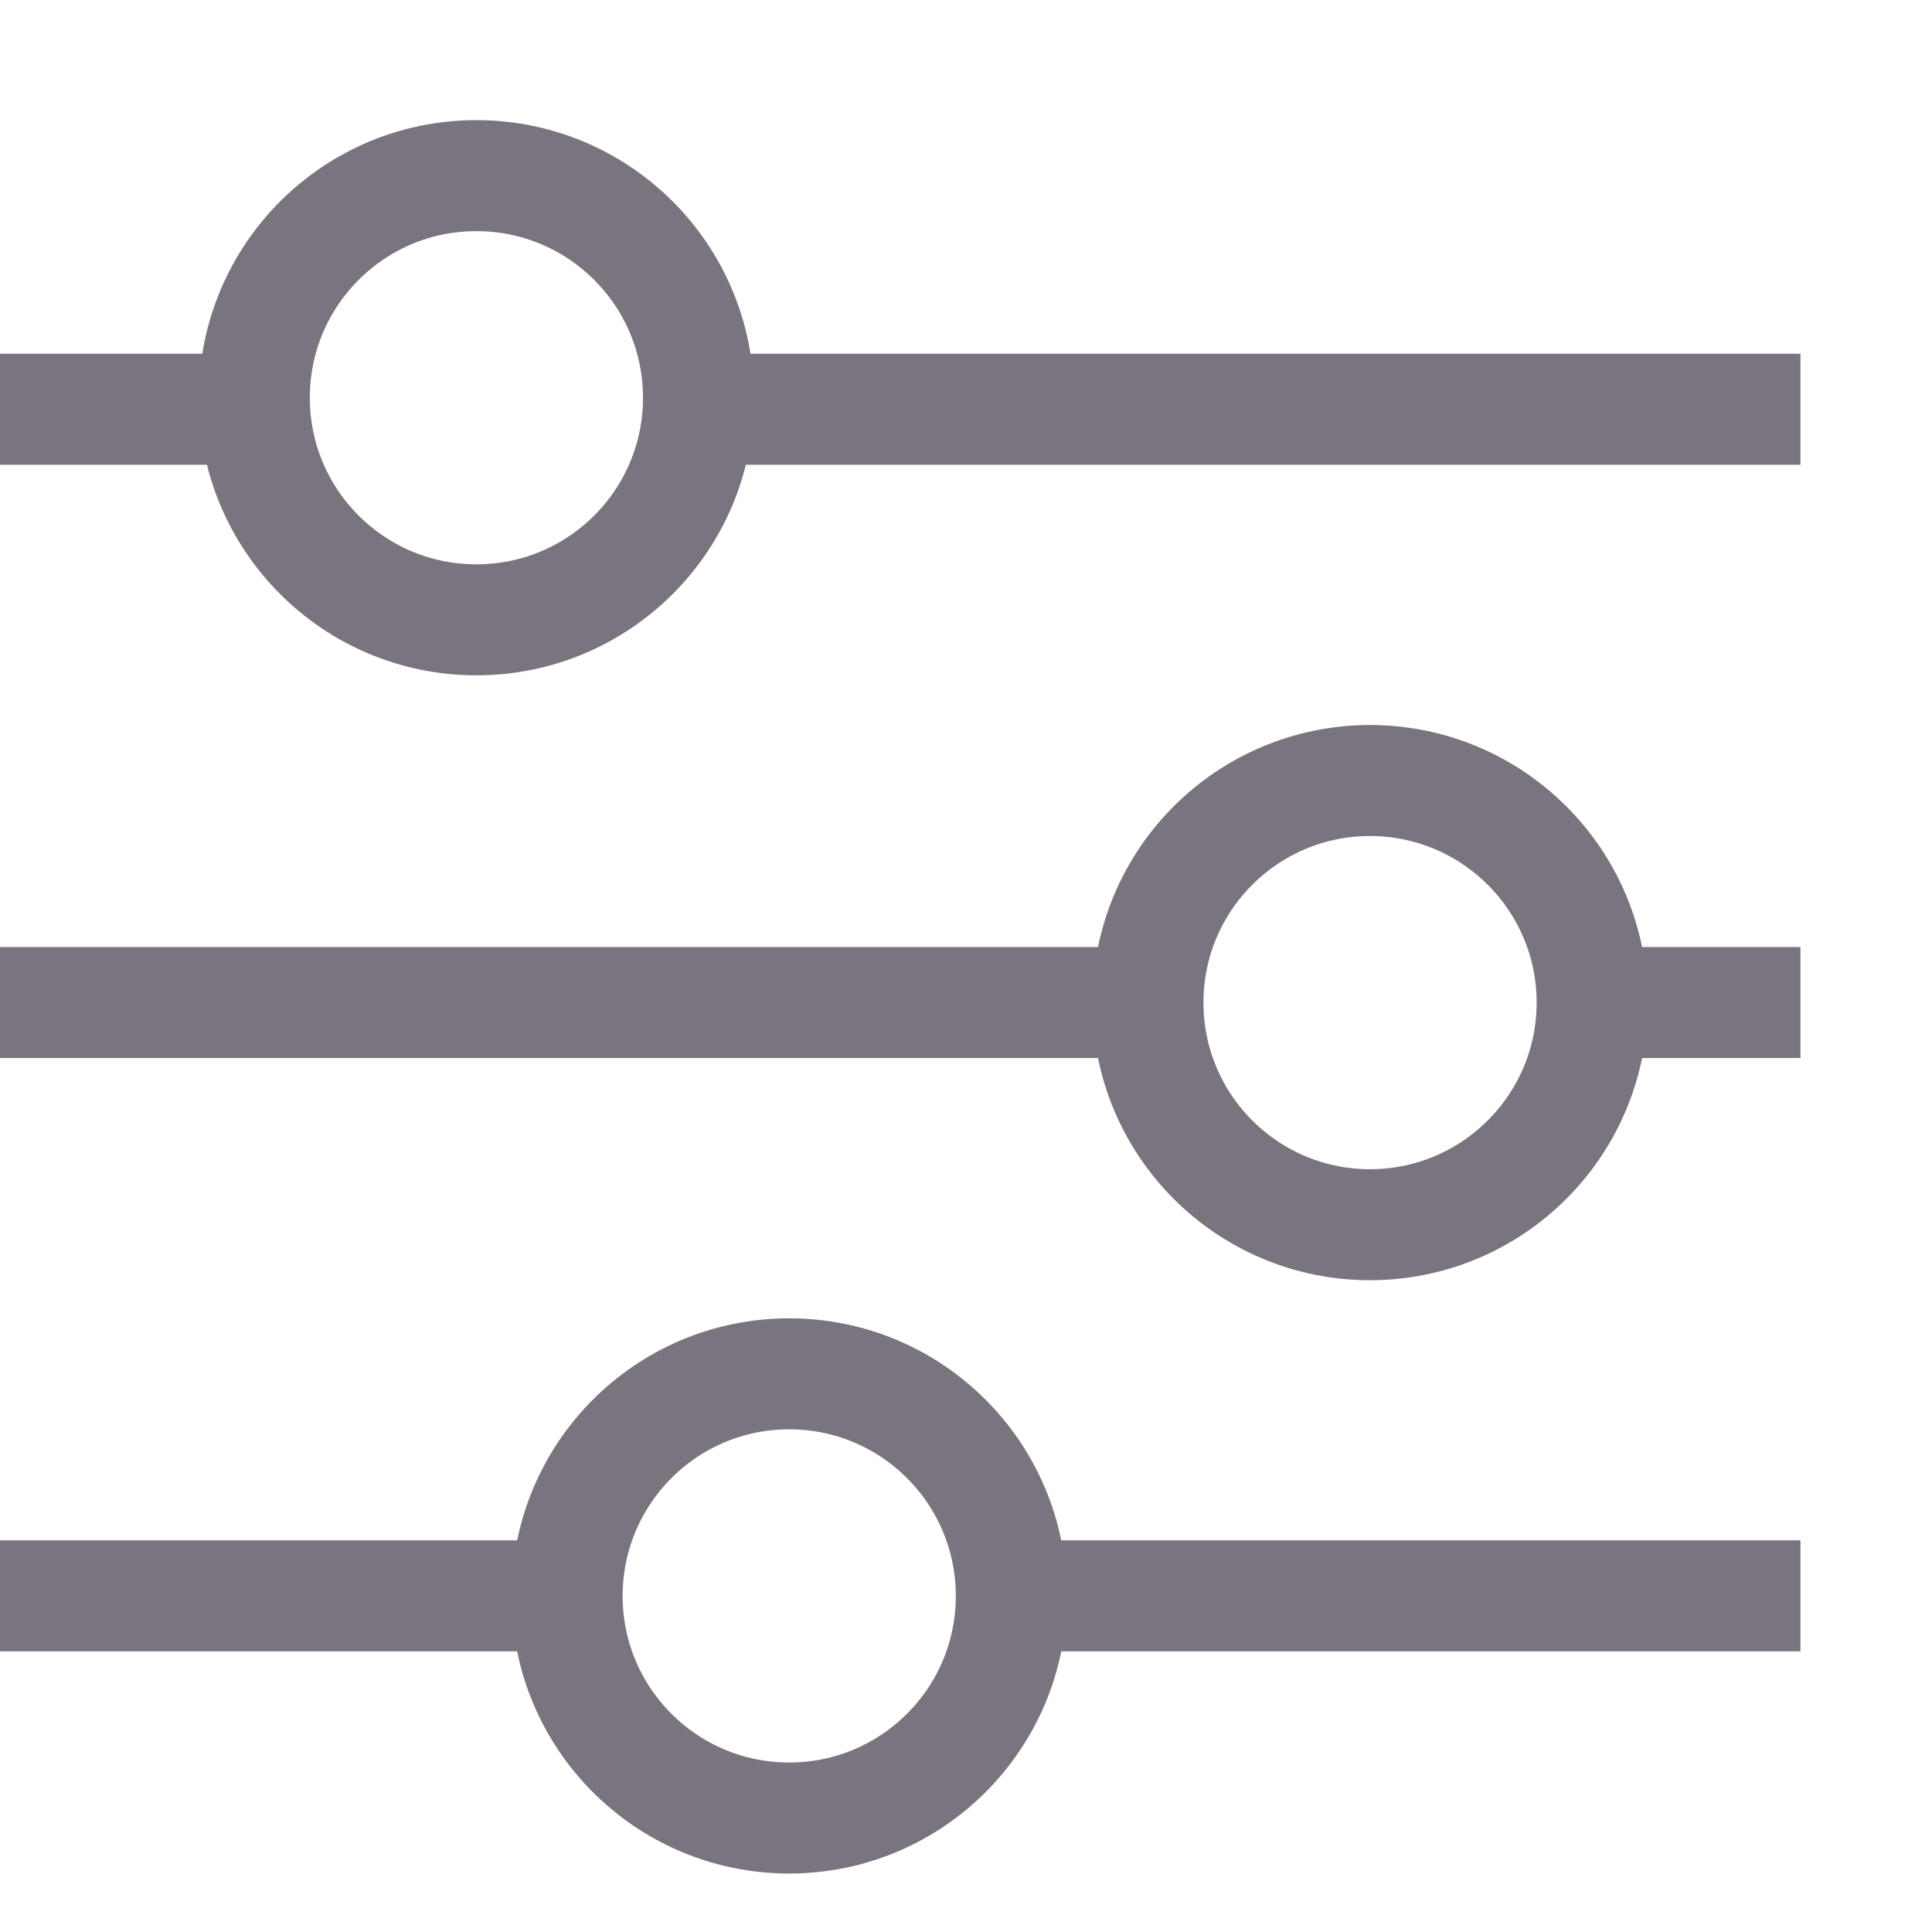 <svg width="11" height="11" viewBox="0 0 11 11" fill="none" xmlns="http://www.w3.org/2000/svg">
<path d="M9.065 5.708H10.251" stroke="#79747E" stroke-width="0.632"/>
<path d="M0 5.708H6.535" stroke="#79747E" stroke-width="0.632"/>
<path d="M3.975 2.33H10.251" stroke="#79747E" stroke-width="0.632"/>
<path d="M0 2.33H1.45" stroke="#79747E" stroke-width="0.632"/>
<path d="M5.758 9.086H10.251" stroke="#79747E" stroke-width="0.632"/>
<path d="M0 9.086H3.229" stroke="#79747E" stroke-width="0.632"/>
<path d="M2.712 3.529C3.411 3.529 3.977 2.963 3.977 2.265C3.977 1.566 3.411 1 2.712 1C2.014 1 1.448 1.566 1.448 2.265C1.448 2.963 2.014 3.529 2.712 3.529Z" stroke="#79747E" stroke-width="0.632"/>
<path d="M7.8 6.973C8.498 6.973 9.065 6.407 9.065 5.708C9.065 5.01 8.498 4.444 7.8 4.444C7.102 4.444 6.536 5.01 6.536 5.708C6.536 6.407 7.102 6.973 7.8 6.973Z" stroke="#79747E" stroke-width="0.632"/>
<path d="M4.493 10.351C5.192 10.351 5.758 9.785 5.758 9.087C5.758 8.388 5.192 7.822 4.493 7.822C3.795 7.822 3.229 8.388 3.229 9.087C3.229 9.785 3.795 10.351 4.493 10.351Z" stroke="#79747E" stroke-width="0.632"/>
</svg>
